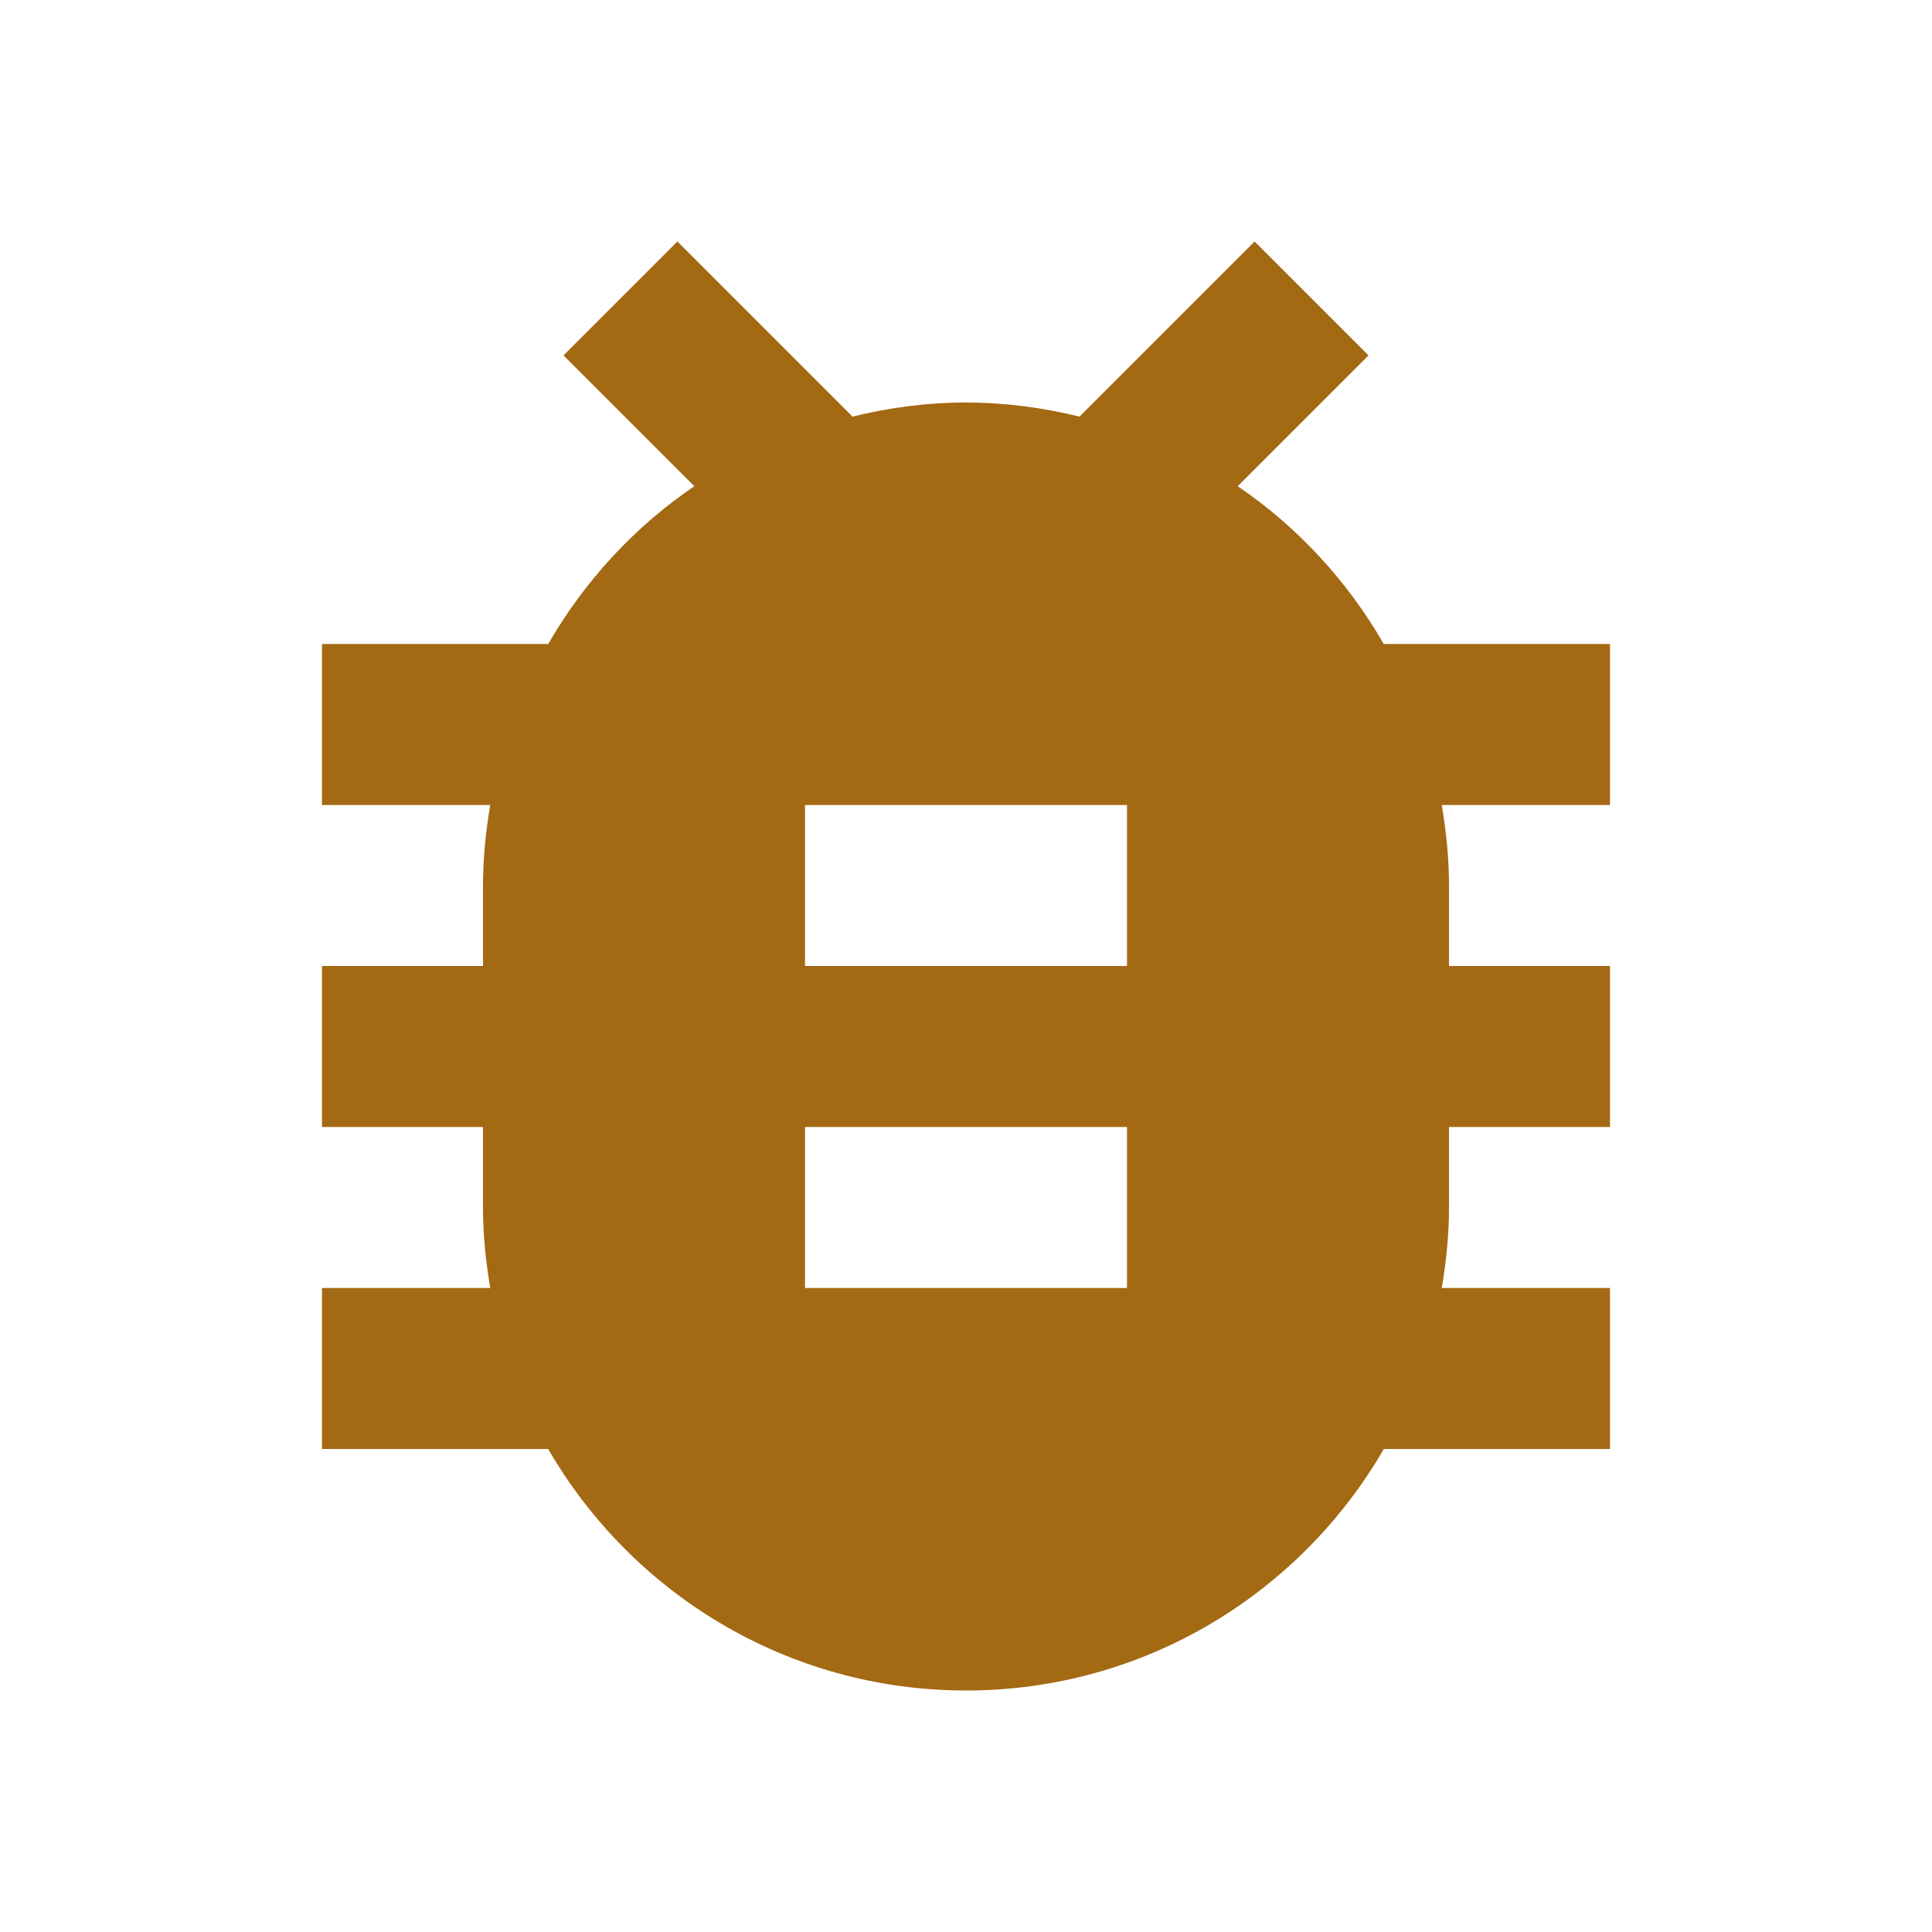 <svg fill="#a36913" viewBox="0 0 48 48" xmlns="http://www.w3.org/2000/svg"><path d="M40 16h-5.62c-.9-1.56-2.14-2.91-3.63-3.92L34 8.83 31.17 6l-4.35 4.35c-.9-.22-1.85-.35-2.82-.35-.97 0-1.92.13-2.82.35L16.83 6 14 8.83l3.25 3.25c-1.49 1.01-2.73 2.36-3.63 3.92H8v4h4.18c-.11.65-.18 1.32-.18 2v2H8v4h4v2c0 .68.07 1.35.18 2H8v4h5.62c2.07 3.58 5.94 6 10.38 6s8.31-2.42 10.38-6H40v-4h-4.18c.11-.65.18-1.32.18-2v-2h4v-4h-4v-2c0-.68-.07-1.35-.18-2H40v-4zM28 32h-8v-4h8v4zm0-8h-8v-4h8v4z"/></svg>